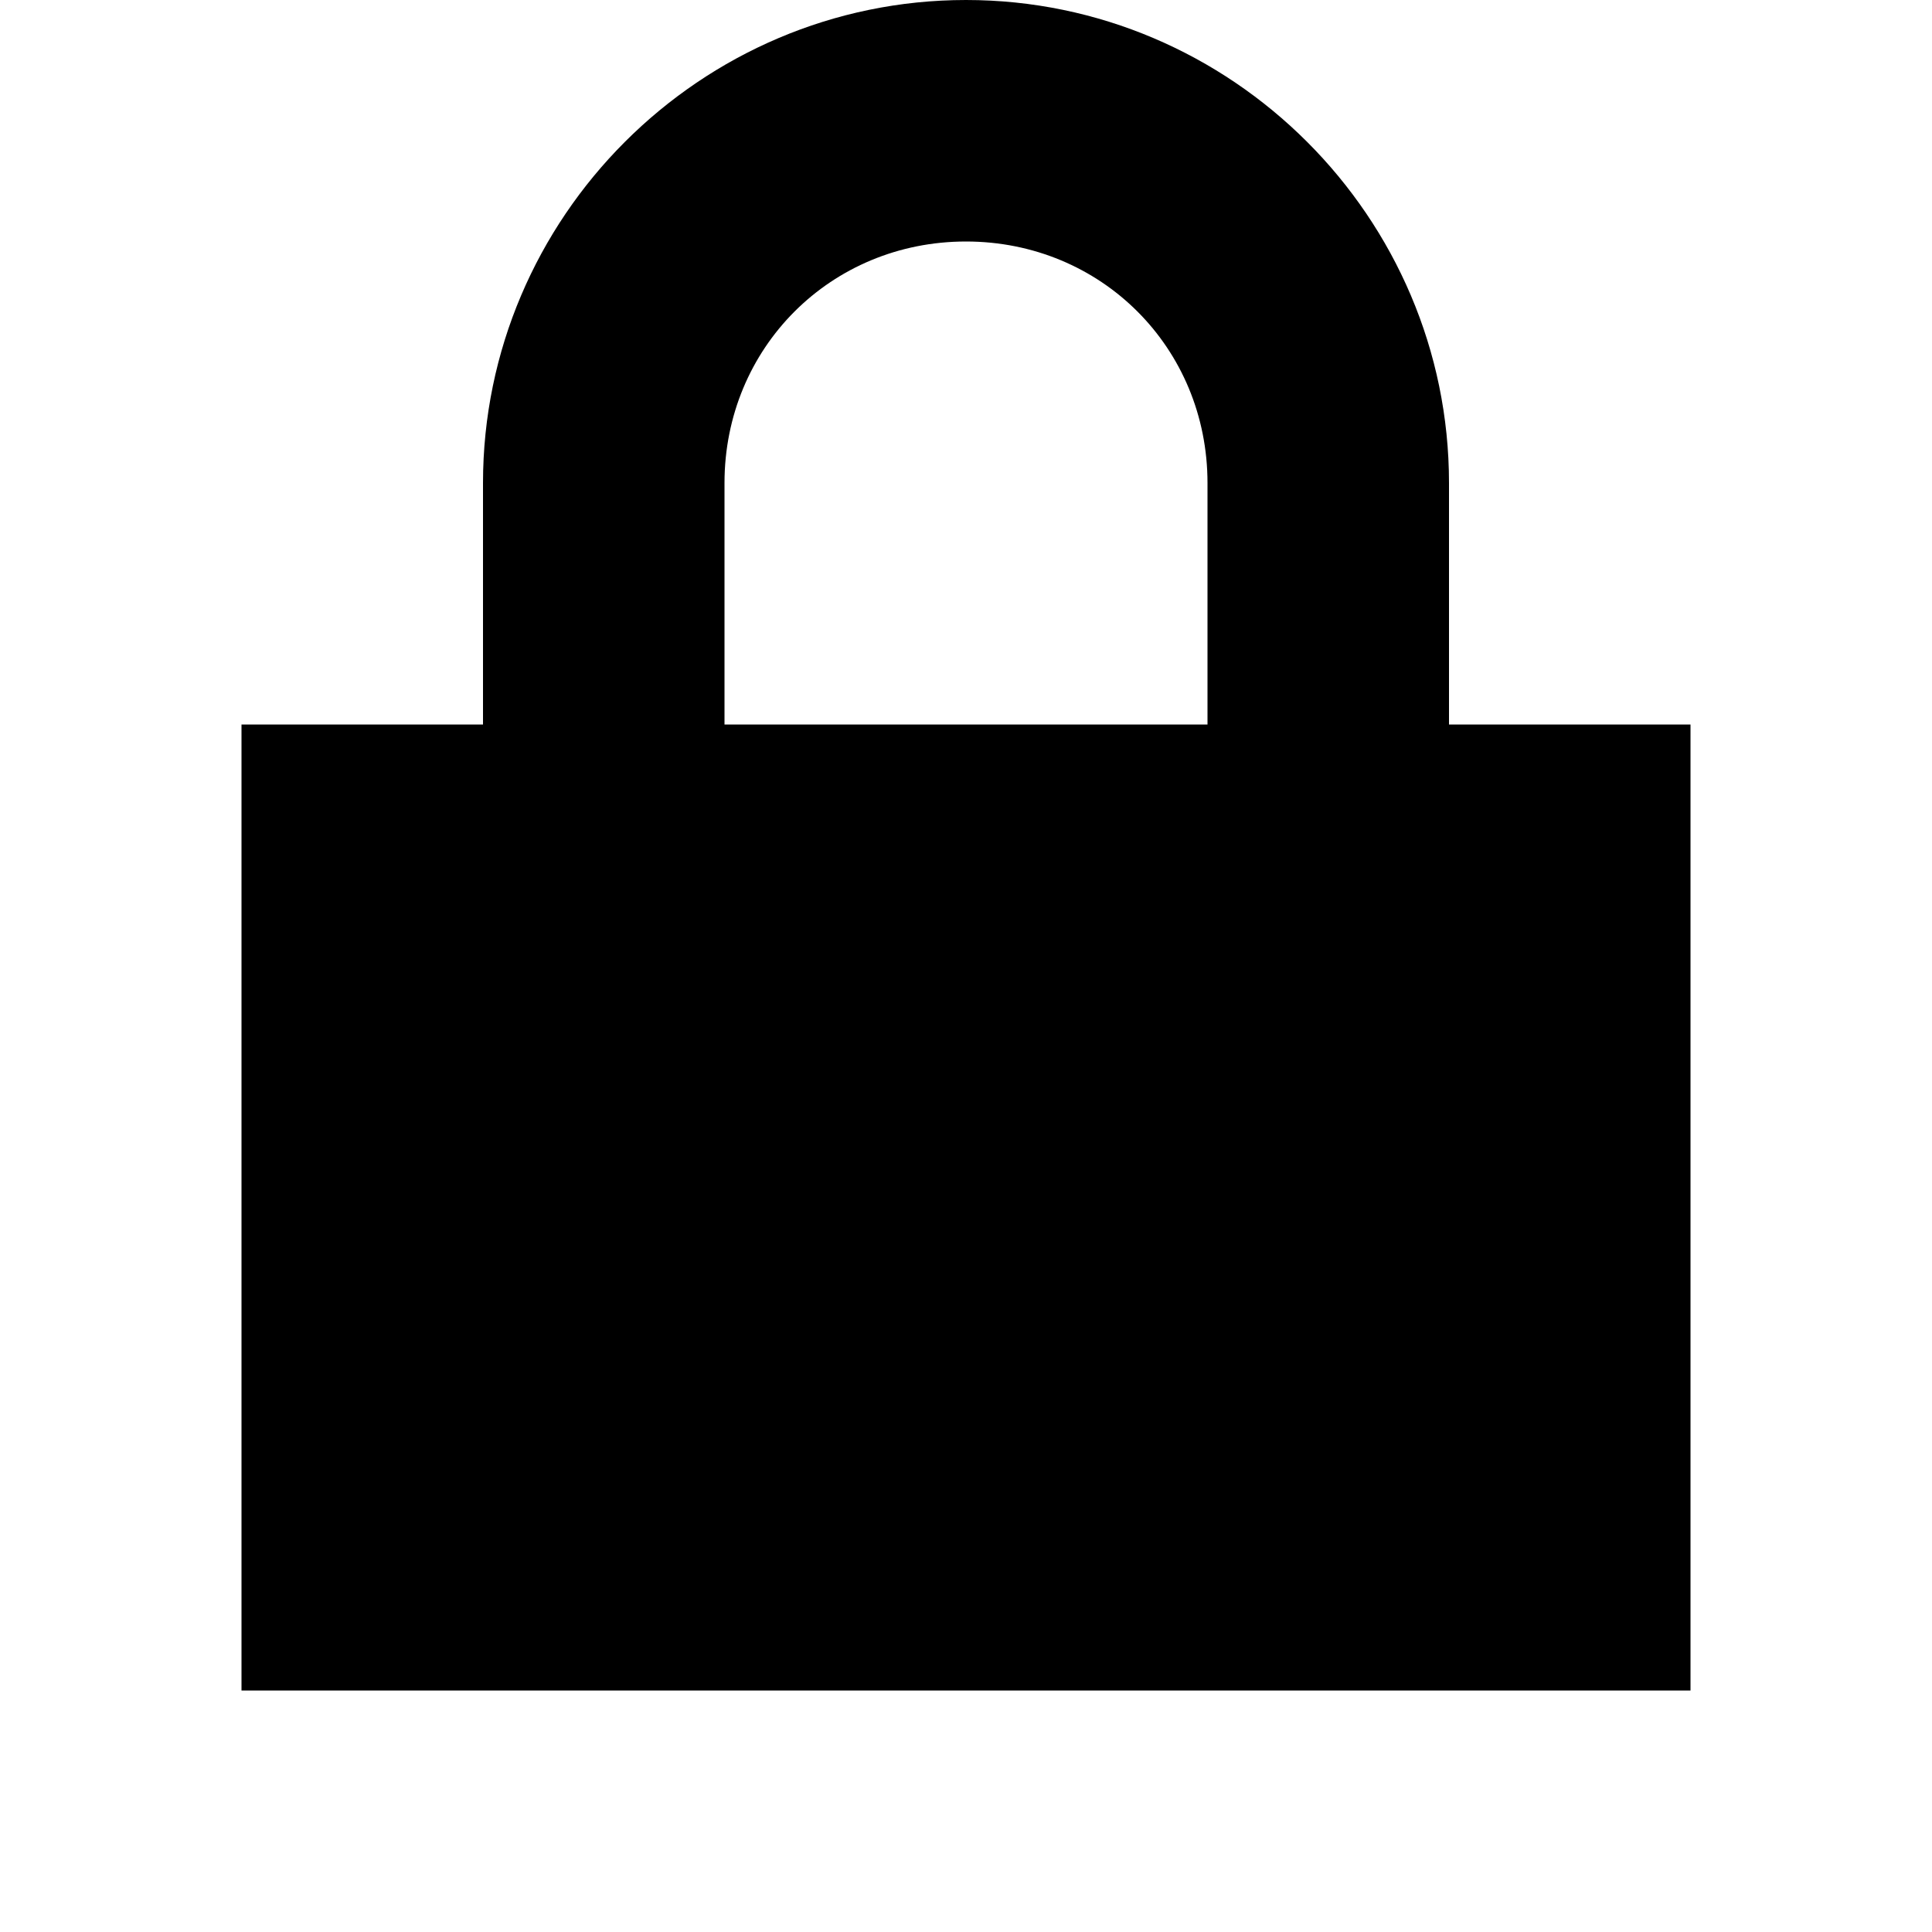 <svg xmlns="http://www.w3.org/2000/svg" width="8" height="8" viewBox="0 0 8 8">
    <path d="M3 0c-1.1 0-2 .9-2 2v1h-1v4h6v-4h-1v-1c0-1.1-.9-2-2-2zm0 1c.56 0 1 .44 1 1v1h-2v-1c0-.56.44-1 1-1z" transform="translate(1)"/>
</svg>
